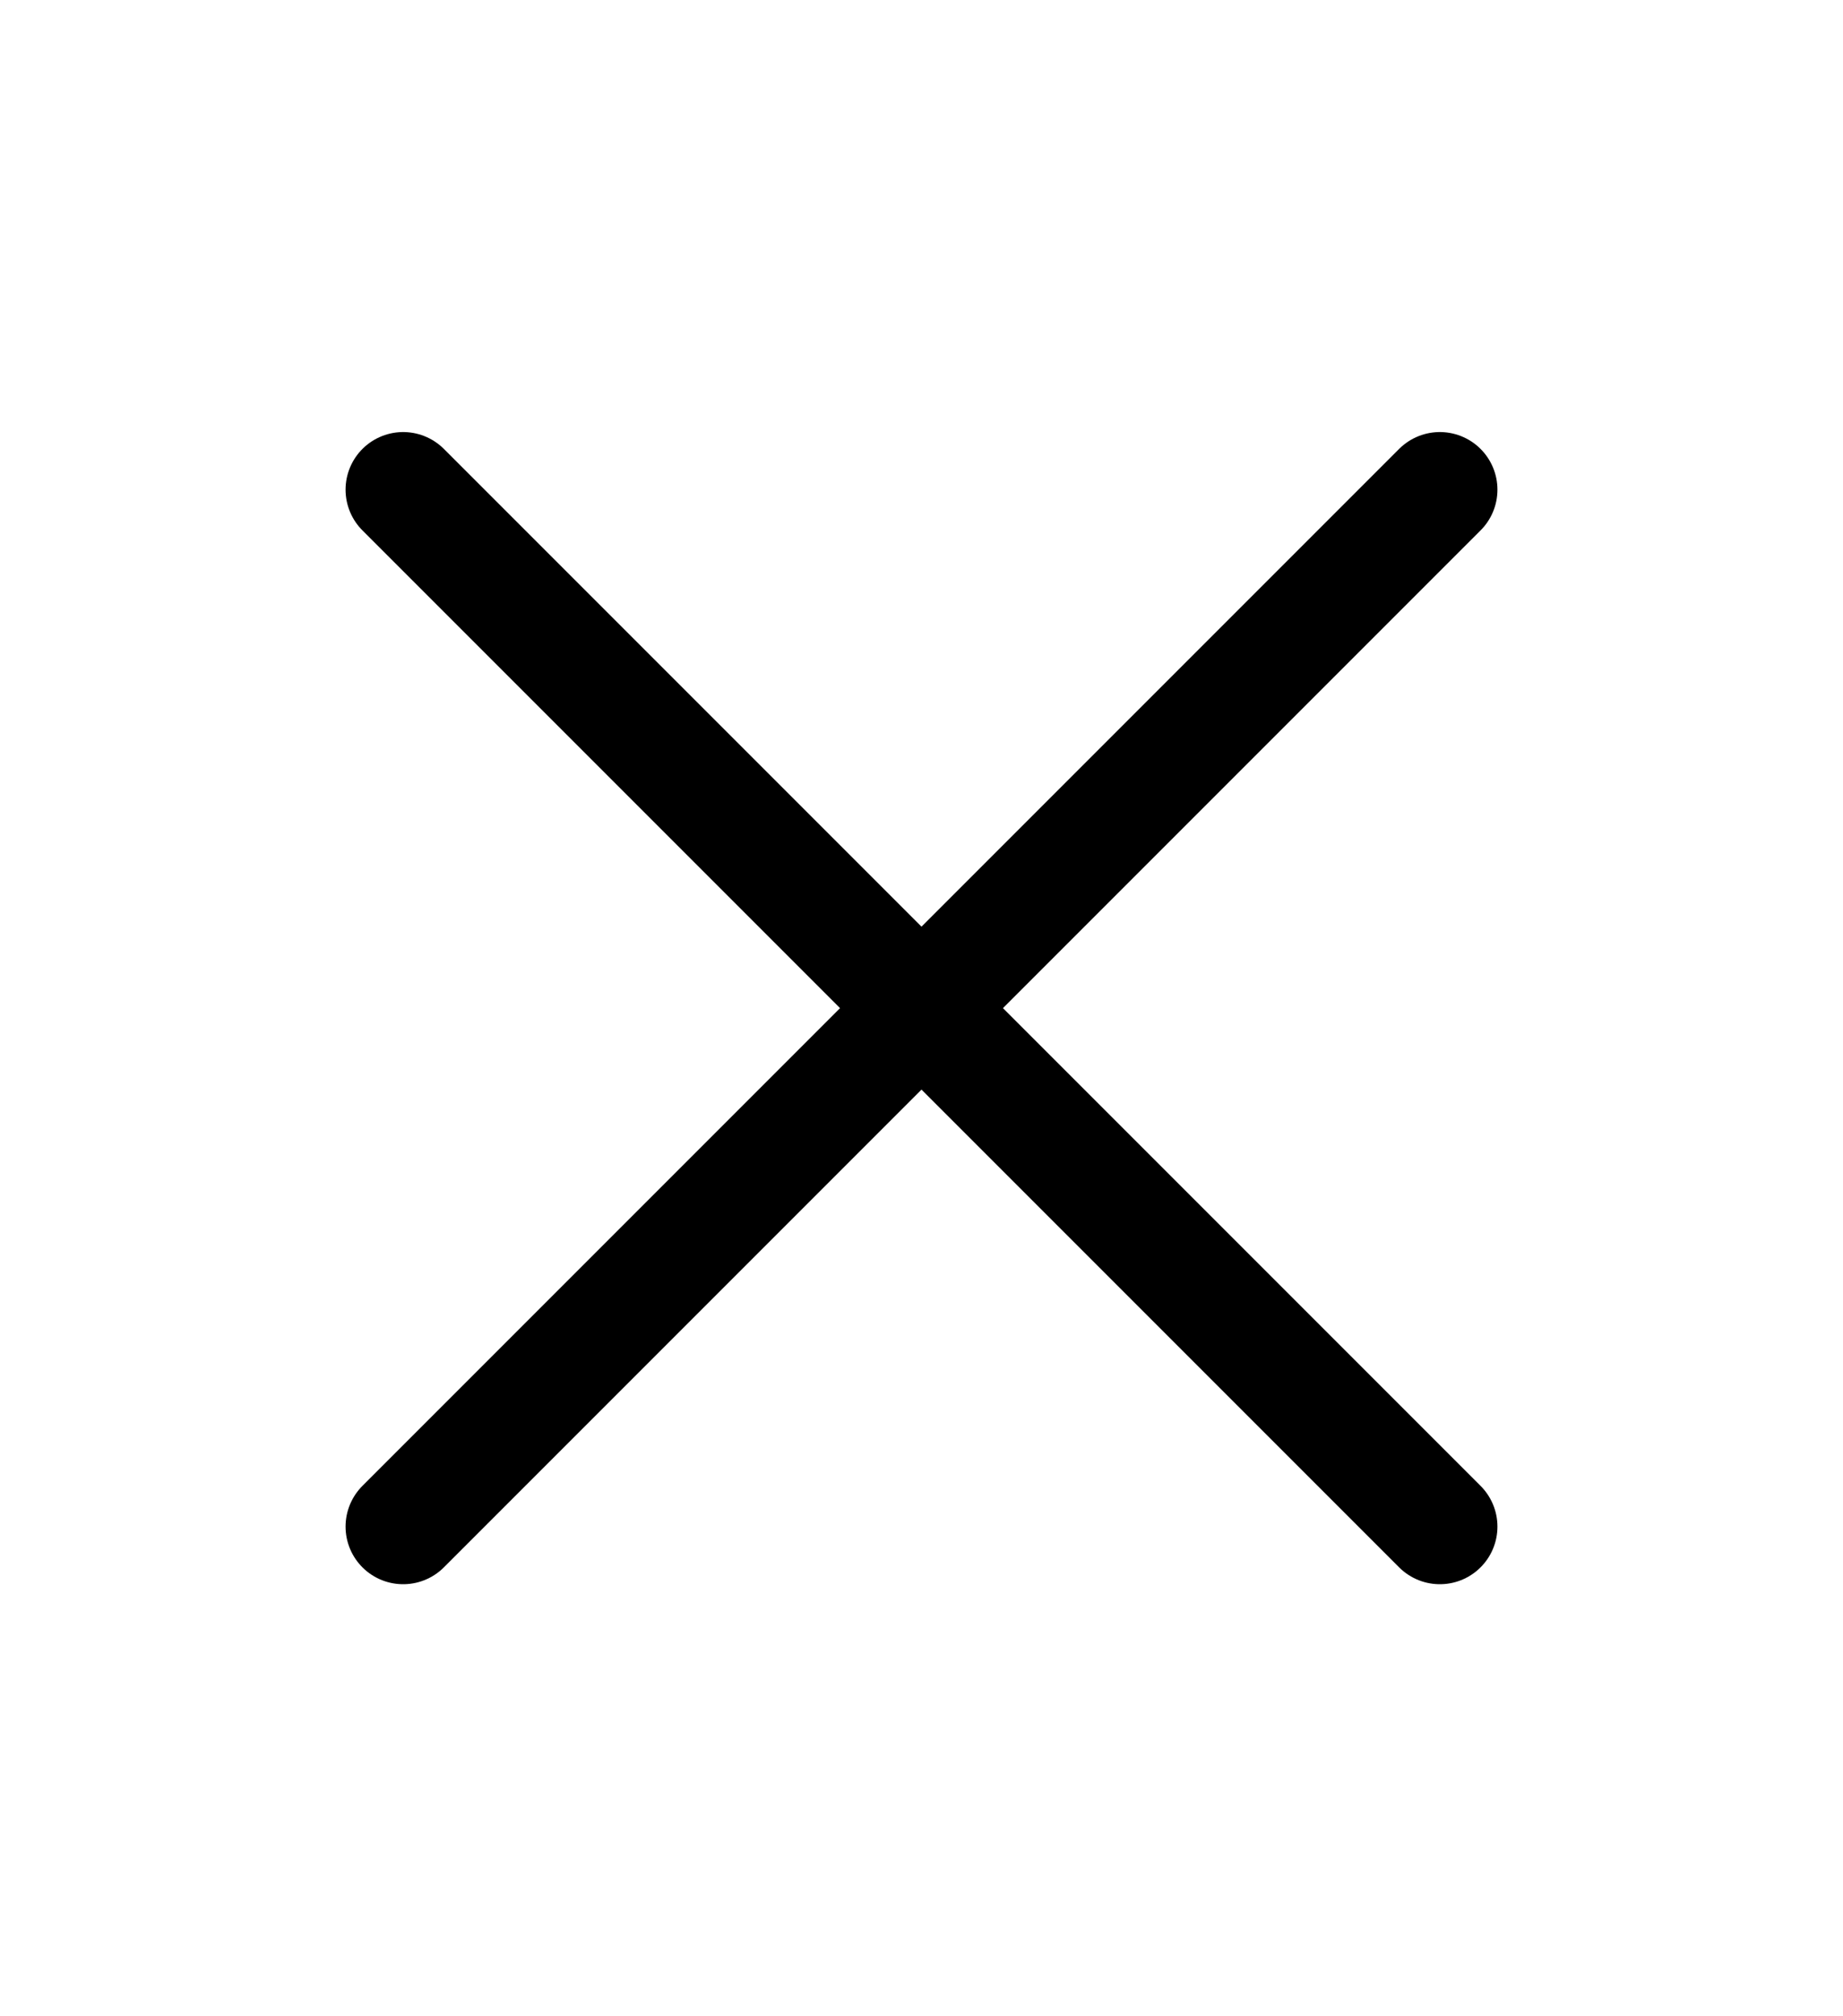 <svg height="35" viewBox="0 0 32 32" xmlns="http://www.w3.org/2000/svg" fill="none">
    <path stroke="currentColor" stroke-linecap="round" stroke-width="2px" stroke-linejoin="round"
        d="m7 7 18 18M7 25 25 7" />
</svg>